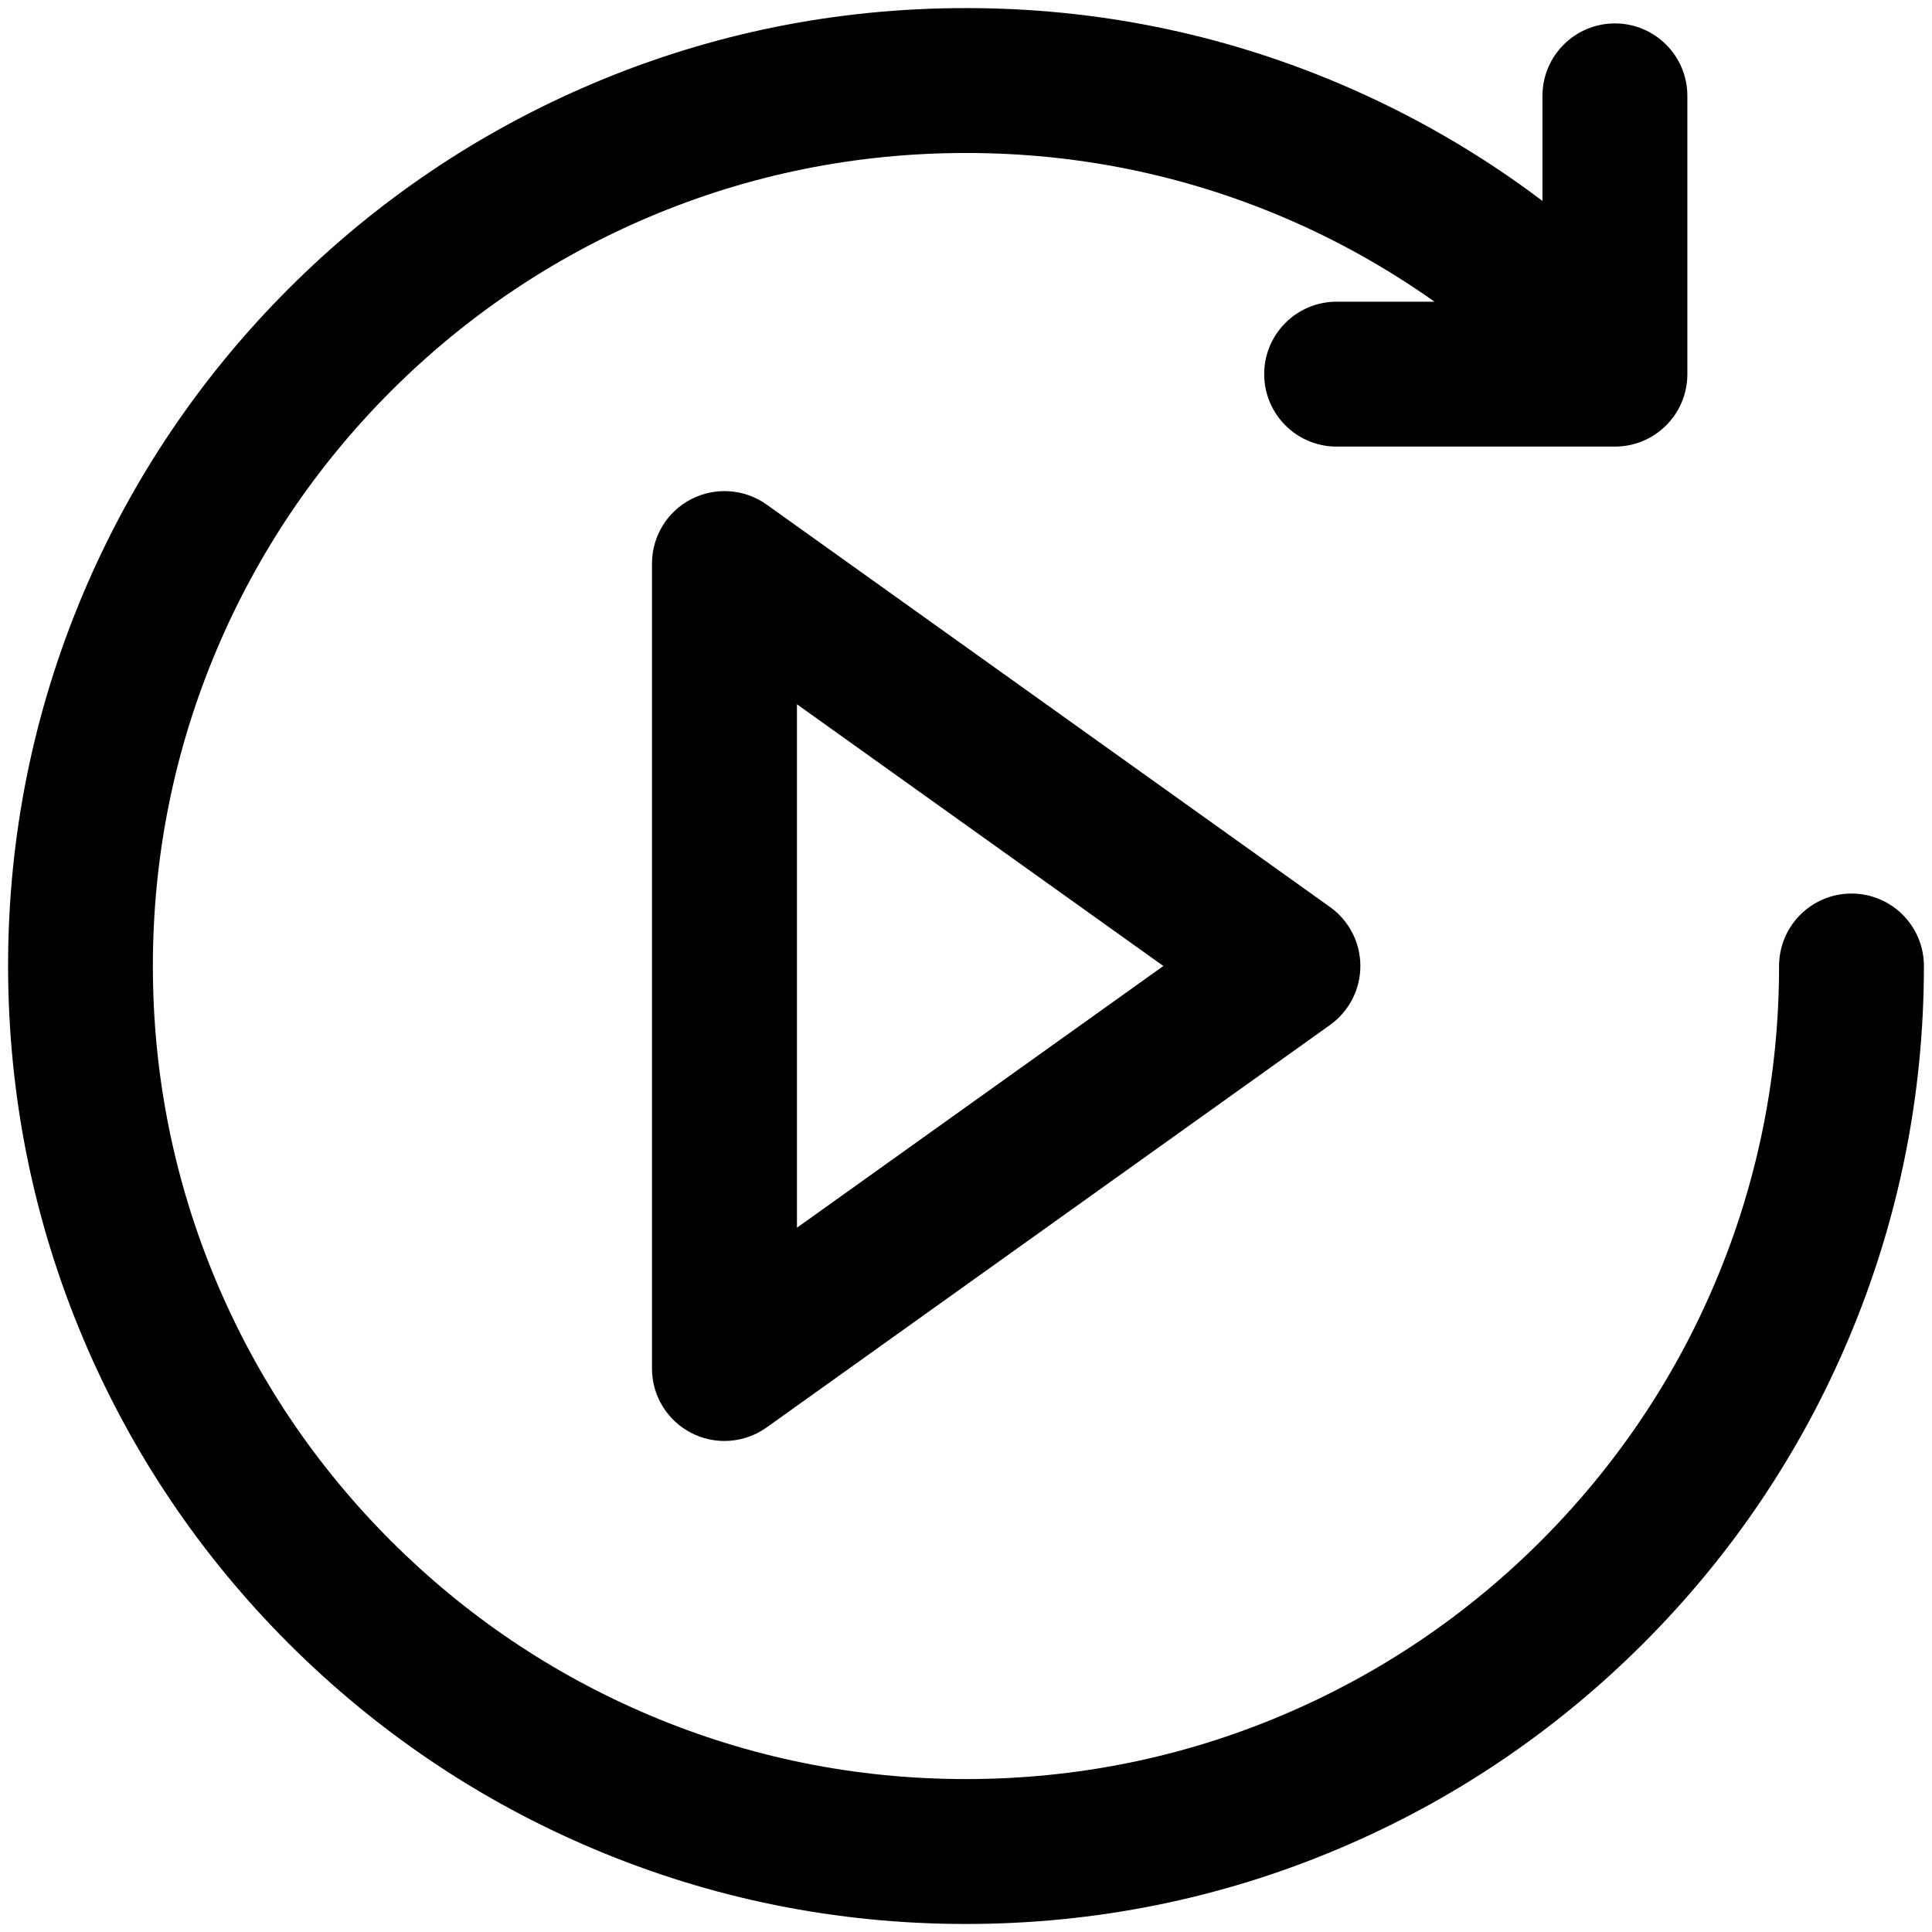 <?xml version="1.0" encoding="utf-8"?>
<!-- Generated by IcoMoon.io -->
<!DOCTYPE svg PUBLIC "-//W3C//DTD SVG 1.1//EN" "http://www.w3.org/Graphics/SVG/1.1/DTD/svg11.dtd">
<svg version="1.1" xmlns="http://www.w3.org/2000/svg" xmlns:xlink="http://www.w3.org/1999/xlink" width="32" height="32" viewBox="0 0 32 32">
<path d="M30.667 14.8c-0.663 0-1.2 0.537-1.2 1.2 0 1.818-0.356 3.582-1.058 5.242-0.677 1.602-1.649 3.042-2.886 4.28-1.239 1.238-2.68 2.209-4.283 2.887-1.658 0.702-3.421 1.058-5.241 1.058-0.001 0-0.002 0-0.004 0-1.817 0-3.579-0.356-5.238-1.058-1.602-0.678-3.043-1.649-4.281-2.886-1.239-1.239-2.21-2.679-2.886-4.281-0.702-1.66-1.058-3.423-1.058-5.242s0.356-3.582 1.058-5.241c0.678-1.603 1.649-3.043 2.886-4.281 1.238-1.237 2.678-2.208 4.282-2.887 1.658-0.701 3.42-1.057 5.238-1.057 0.004-0 0.009 0 0.013 0 1.814 0 3.574 0.356 5.232 1.058 0.893 0.378 1.734 0.85 2.519 1.405h-1.621c-0.663 0-1.2 0.537-1.2 1.2s0.537 1.2 1.2 1.2h4.609c0.663 0 1.2-0.537 1.2-1.2l0-4.609c0-0.663-0.537-1.2-1.2-1.2s-1.2 0.537-1.2 1.2v1.74c-1.037-0.783-2.164-1.435-3.371-1.946-1.955-0.828-4.030-1.248-6.166-1.248-0.005 0-0.009 0-0.015 0-2.141 0-4.217 0.419-6.172 1.247-1.889 0.8-3.586 1.943-5.043 3.4-1.457 1.458-2.601 3.155-3.4 5.043-0.828 1.957-1.248 4.035-1.247 6.176s0.419 4.22 1.247 6.177c0.798 1.888 1.941 3.585 3.4 5.044 1.459 1.457 3.155 2.601 5.043 3.399 1.955 0.828 4.032 1.247 6.172 1.247 0.001 0 0.003 0 0.004 0 2.142 0 4.22-0.419 6.175-1.247 1.888-0.798 3.585-1.942 5.044-3.4 1.458-1.458 2.601-3.155 3.399-5.043 0.828-1.958 1.248-4.036 1.248-6.177 0-0.663-0.537-1.2-1.2-1.2z"></path>
<path d="M12.697 8.357c-0.366-0.261-0.847-0.295-1.247-0.090s-0.651 0.617-0.651 1.067v13.333c0 0.45 0.251 0.861 0.651 1.067 0.173 0.089 0.362 0.133 0.549 0.133 0.246 0 0.49-0.075 0.697-0.223l9.333-6.667c0.315-0.225 0.503-0.589 0.503-0.977s-0.187-0.751-0.503-0.977l-9.333-6.667zM13.2 20.335v-8.67l6.069 4.335-6.069 4.335z"></path>
</svg>
